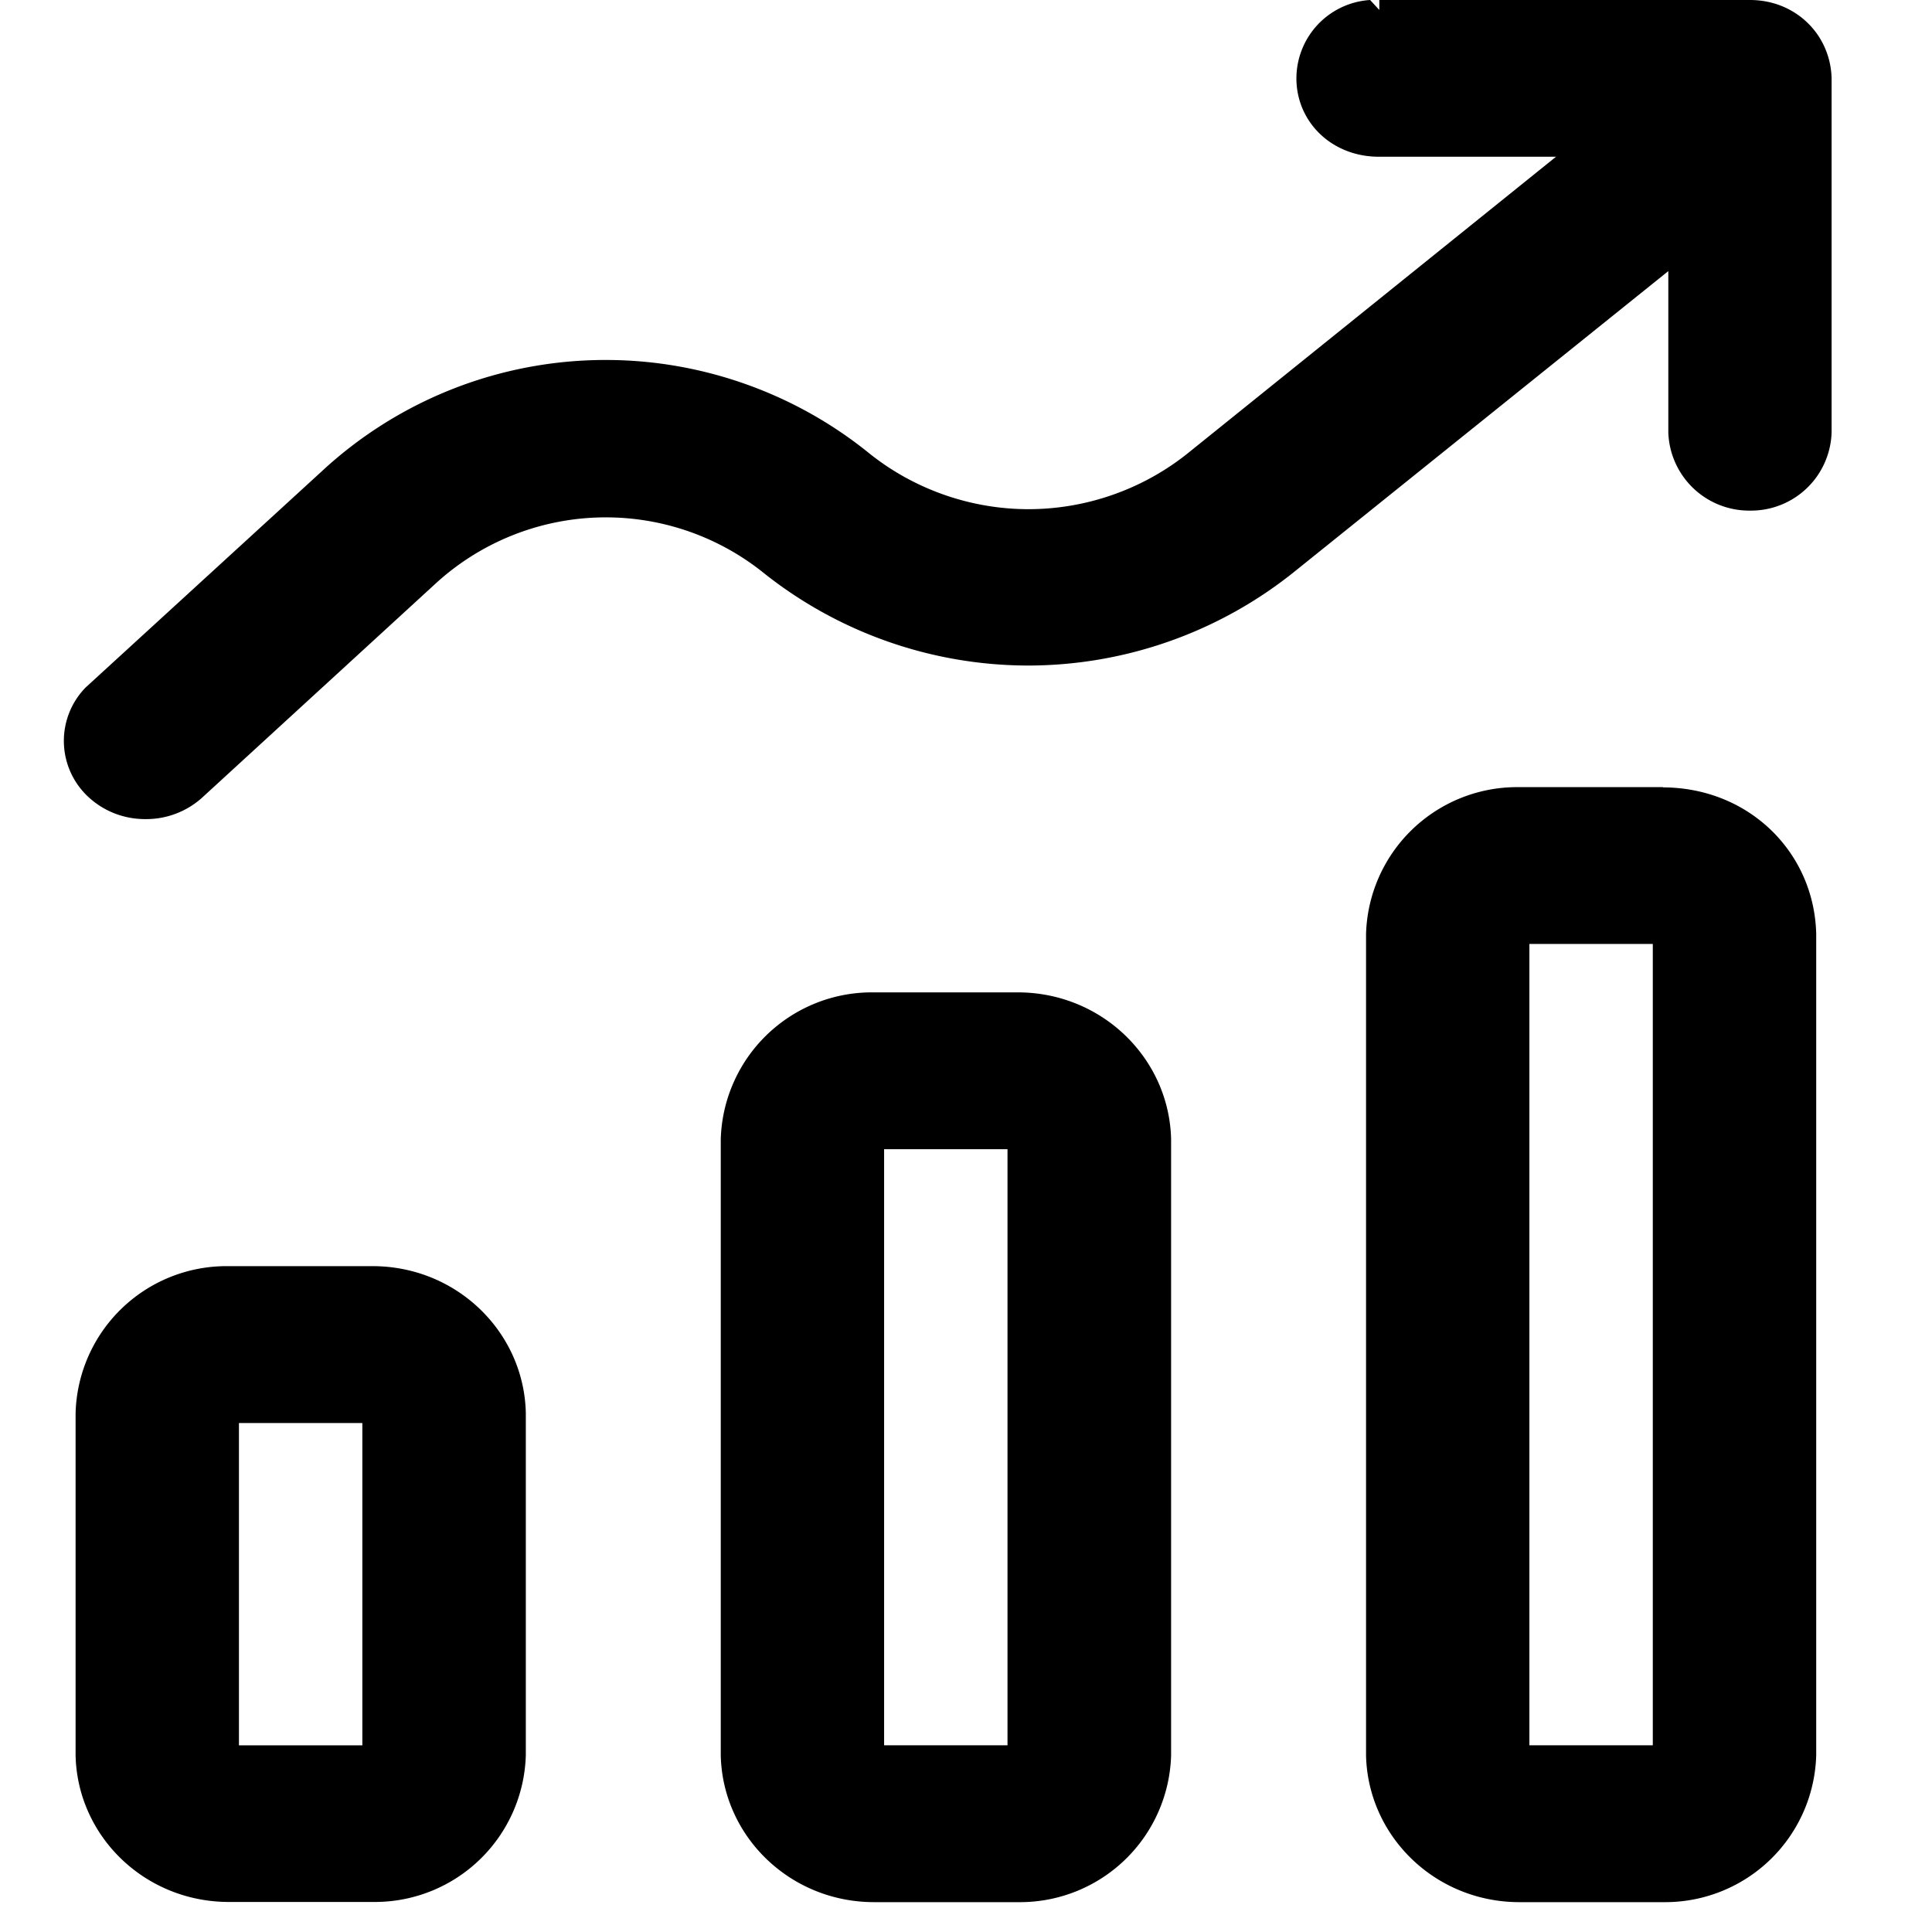 <svg t="1584003107412" class="icon" viewBox="0 0 1024 1024" version="1.1" xmlns="http://www.w3.org/2000/svg" p-id="6992" width="20" height="20"><path d="M539.384 525.973c44.594 0 80.268 34.882 81.325 77.725v326.689a80.103 80.103 0 0 1-79.608 77.791h-77.791c-44.594 0-80.268-34.882-81.292-77.692V603.83a80.136 80.136 0 0 1 79.608-77.857h77.758zM881.301 417.197l0.165 0.132c45.254 0.132 80.07 34.155 81.16 77.56v435.464a80.07 80.07 0 0 1-79.608 77.824H805.326c-44.594 0-80.268-34.882-81.292-77.692V495.021a80.103 80.103 0 0 1 79.575-77.824h77.758zM197.434 671.083c44.594 0 80.268 34.882 81.259 77.725v181.479a80.037 80.037 0 0 1-79.476 77.791H121.327c-44.594 0-80.268-34.816-81.259-77.626v-181.545a80.037 80.037 0 0 1 79.509-77.824h77.857z m-5.384 83.142h-65.404v170.843h65.404v-170.843z m341.95-145.111h-65.404v315.921h65.404V609.115z m342.049-108.808H810.612v424.729h65.404V500.307zM927.546 0c24.014 0 42.612 18.168 43.239 41.422v187.656a42.711 42.711 0 0 1-42.413 41.555h-0.991a42.876 42.876 0 0 1-43.14-41.422V143.69l-197.203 158.522a225.61 225.61 0 0 1-142.072 50.539 225.511 225.511 0 0 1-139.759-48.723 133.549 133.549 0 0 0-174.774 5.682l-123.309 113.069a44.23 44.23 0 0 1-29.531 11.363H76.965c-11.726 0-22.693-4.459-30.984-12.552a40.498 40.498 0 0 1-0.661-57.146l125.06-114.49a221.085 221.085 0 0 1 150.792-59.161c50.738 0 100.385 17.639 139.793 49.681 23.783 18.961 53.677 29.399 84.133 29.399 31.249 0 61.77-10.934 85.884-30.786l193.734-156.011h-93.845c-24.147 0-42.314-17.111-43.669-38.945A41.687 41.687 0 0 1 726.181 0l4.889 5.285V0h196.476z" p-id="6993"></path></svg>